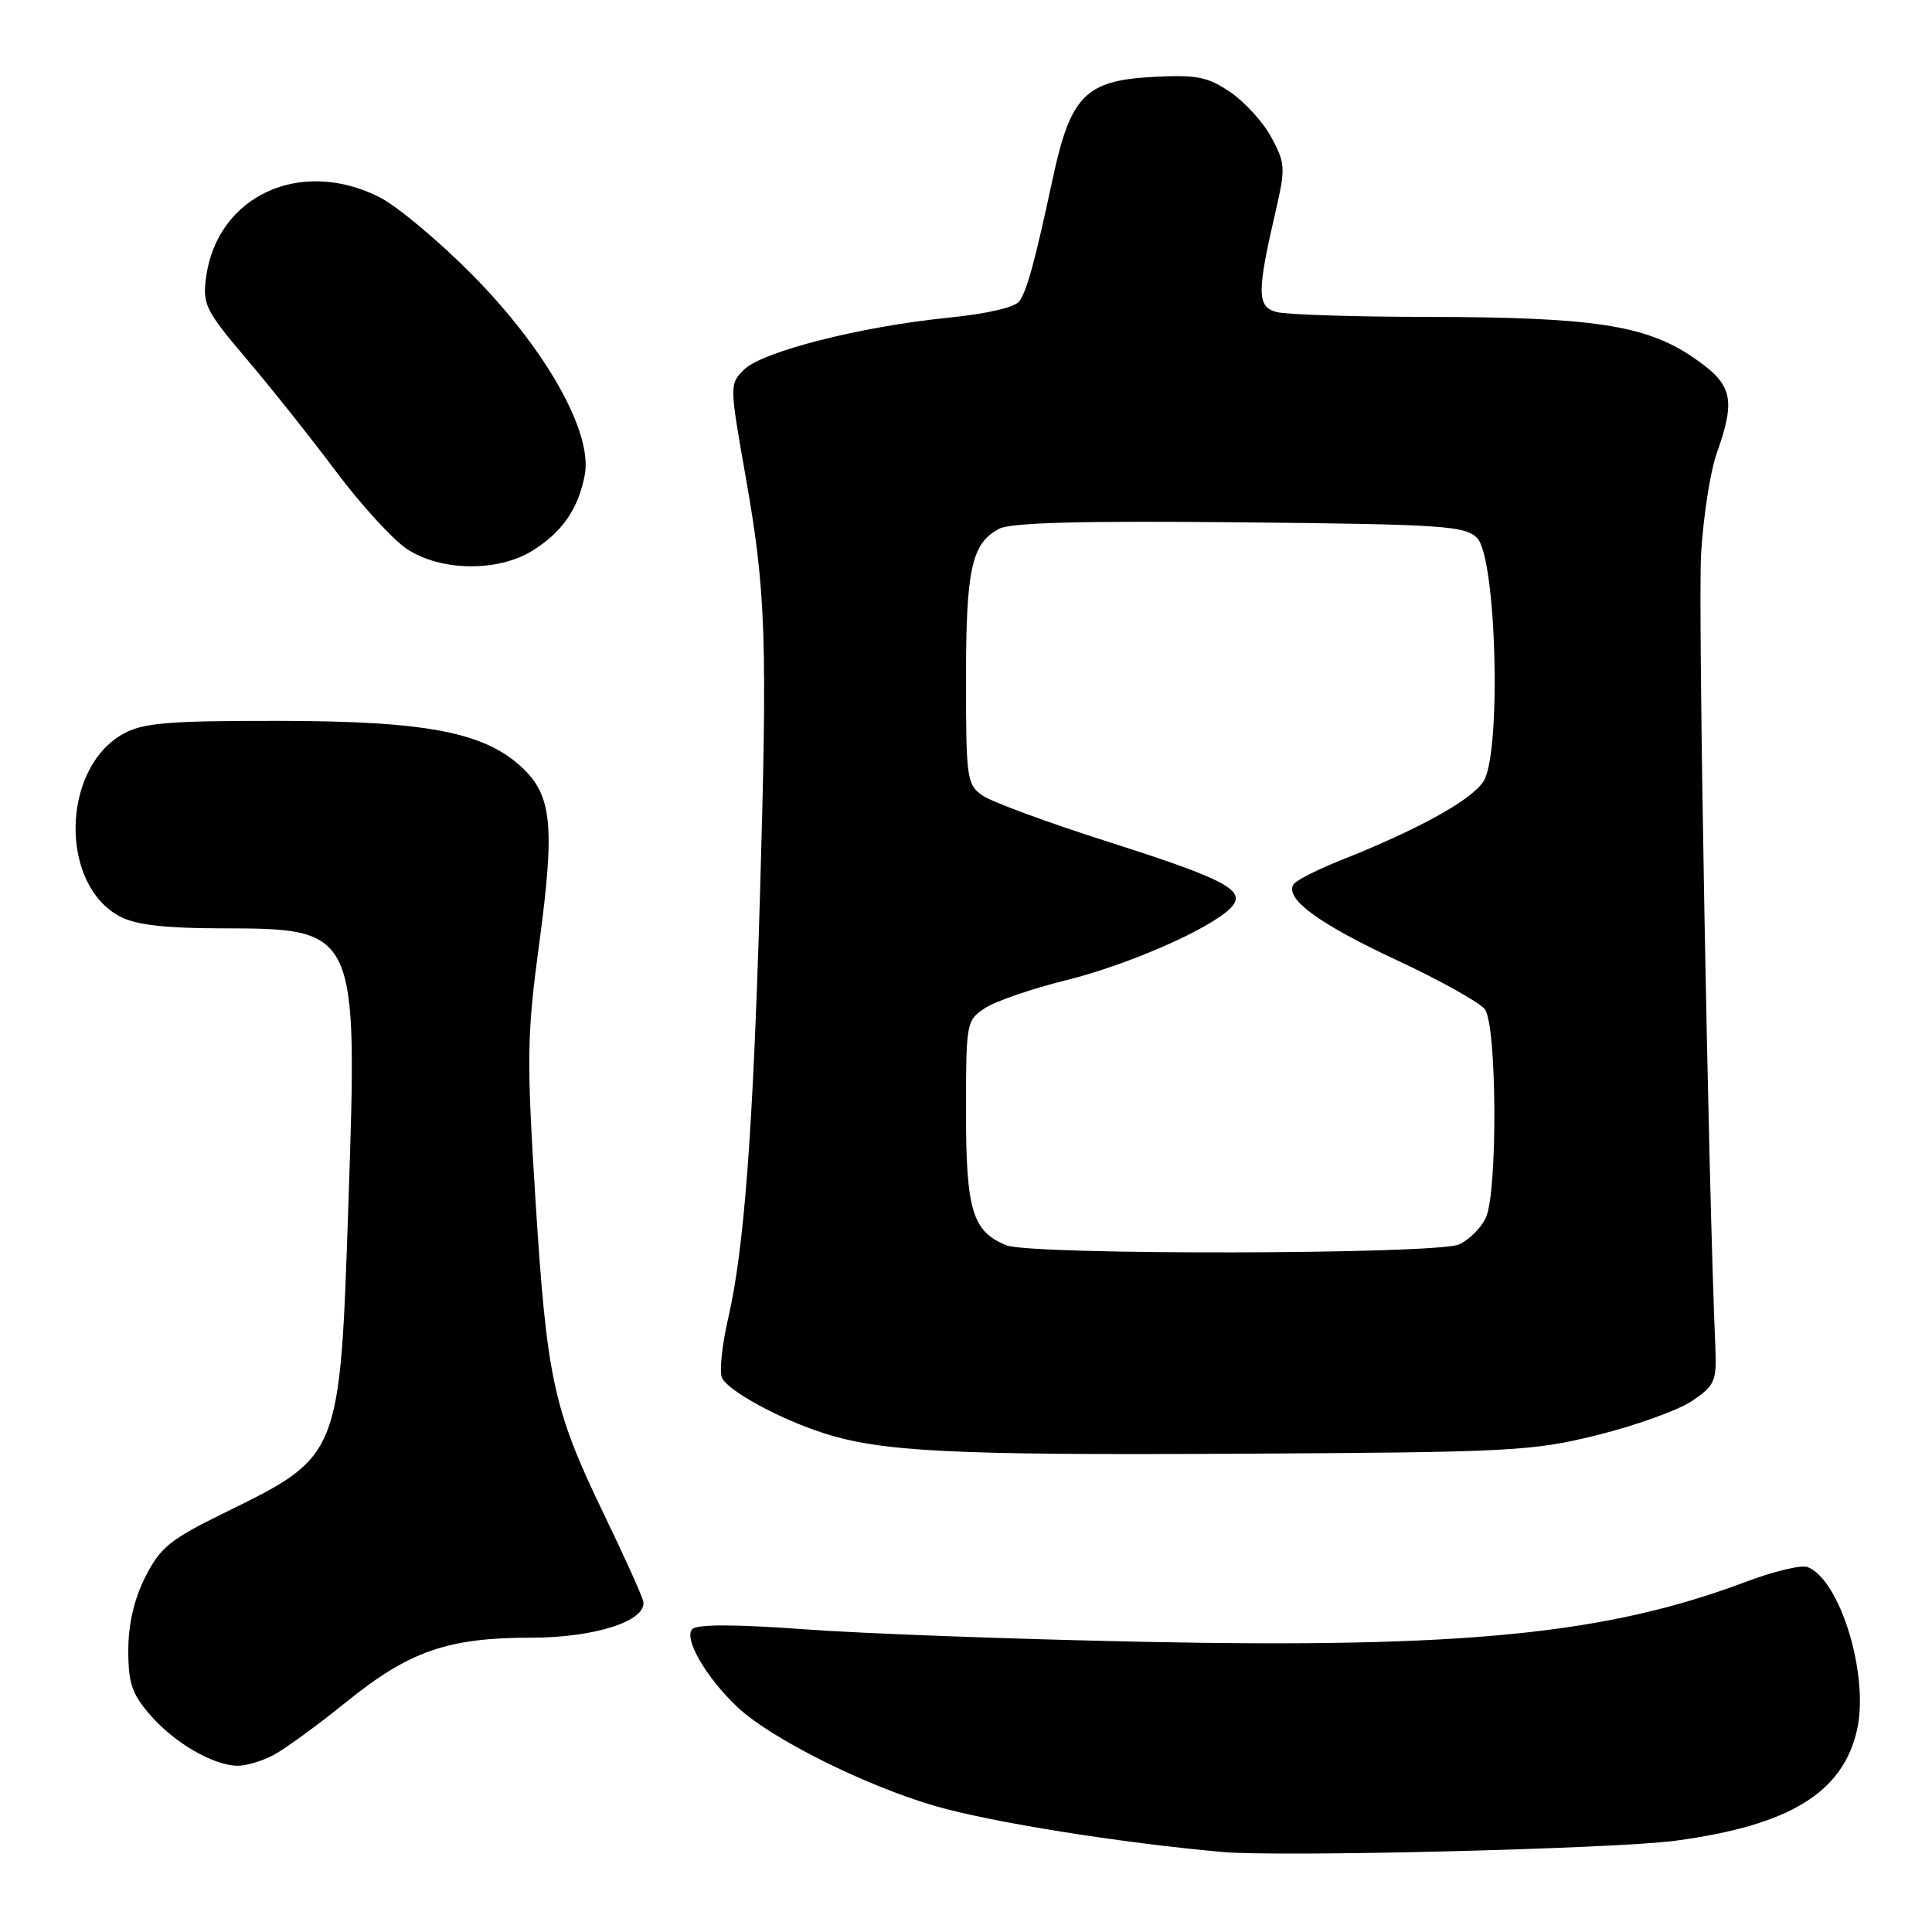 <?xml version="1.0" encoding="UTF-8" standalone="no"?>
<!DOCTYPE svg PUBLIC "-//W3C//DTD SVG 1.1//EN" "http://www.w3.org/Graphics/SVG/1.1/DTD/svg11.dtd" >
<svg xmlns="http://www.w3.org/2000/svg" xmlns:xlink="http://www.w3.org/1999/xlink" version="1.1" viewBox="0 0 256 256">
 <g >
 <path fill="currentColor"
d=" M 221.96 243.91 C 237.10 241.89 244.19 237.56 246.07 229.20 C 247.69 221.97 243.83 209.30 239.50 207.64 C 238.69 207.33 235.02 208.21 231.33 209.60 C 212.90 216.54 194.05 218.41 151.50 217.55 C 134.45 217.20 114.25 216.46 106.61 215.89 C 97.44 215.22 92.39 215.21 91.74 215.86 C 90.54 217.06 93.53 222.24 97.68 226.17 C 102.09 230.35 114.67 236.64 124.00 239.33 C 131.47 241.48 148.39 244.18 162.00 245.40 C 169.62 246.08 213.98 244.98 221.96 243.91 Z  M 36.19 232.58 C 37.68 231.81 42.05 228.62 45.91 225.50 C 54.25 218.77 59.34 217.00 70.41 217.00 C 78.89 217.00 85.78 214.75 85.23 212.16 C 85.08 211.45 82.74 206.27 80.02 200.63 C 73.32 186.76 72.45 182.75 70.95 158.94 C 69.77 140.17 69.81 137.20 71.47 124.86 C 73.53 109.53 73.13 105.45 69.24 101.76 C 64.25 97.03 56.55 95.54 37.00 95.52 C 22.36 95.50 18.99 95.78 16.38 97.21 C 8.10 101.75 7.83 117.27 15.97 121.48 C 18.03 122.55 21.97 123.00 29.20 123.01 C 47.41 123.04 47.39 123.00 46.17 159.40 C 45.03 193.16 45.14 192.90 29.65 200.50 C 22.53 203.99 21.22 205.06 19.25 208.96 C 17.77 211.90 17.00 215.22 17.00 218.68 C 17.00 223.08 17.48 224.48 19.99 227.34 C 23.22 231.02 28.30 233.94 31.50 233.97 C 32.60 233.98 34.71 233.36 36.19 232.58 Z  M 211.71 190.14 C 216.78 188.88 222.40 186.85 224.21 185.63 C 227.25 183.57 227.48 183.03 227.29 178.45 C 226.35 156.58 224.98 80.68 225.40 73.50 C 225.68 68.55 226.61 62.53 227.46 60.12 C 230.06 52.75 229.60 50.91 224.25 47.29 C 218.00 43.07 211.02 42.02 189.00 41.99 C 179.38 41.98 170.45 41.69 169.16 41.35 C 166.53 40.64 166.52 38.79 169.10 27.68 C 170.34 22.31 170.29 21.58 168.47 18.21 C 167.39 16.20 164.93 13.50 163.00 12.19 C 159.97 10.15 158.57 9.88 152.63 10.20 C 143.81 10.69 141.84 12.71 139.48 23.72 C 137.18 34.44 136.15 38.27 135.12 39.86 C 134.58 40.71 130.95 41.56 125.55 42.11 C 113.97 43.28 100.96 46.60 98.57 48.99 C 96.66 50.89 96.67 51.06 98.81 63.21 C 101.50 78.46 101.70 84.58 100.69 119.00 C 99.78 149.92 98.60 165.59 96.48 174.72 C 95.69 178.14 95.31 181.65 95.65 182.52 C 96.29 184.19 103.18 187.98 109.05 189.87 C 116.74 192.36 125.98 192.83 163.50 192.63 C 200.38 192.43 203.00 192.30 211.71 190.14 Z  M 70.53 72.98 C 74.49 70.53 76.65 67.41 77.49 62.90 C 78.54 57.28 72.33 46.26 62.57 36.40 C 58.13 31.92 52.61 27.30 50.29 26.13 C 39.81 20.83 28.75 25.95 27.30 36.78 C 26.83 40.34 27.24 41.16 32.64 47.53 C 35.86 51.32 41.20 58.03 44.50 62.44 C 47.80 66.85 52.03 71.48 53.90 72.73 C 58.35 75.70 65.94 75.82 70.53 72.98 Z  M 133.36 165.01 C 128.86 163.19 128.00 160.38 128.00 147.39 C 128.00 135.49 128.05 135.19 130.53 133.57 C 131.92 132.66 136.75 131.00 141.28 129.88 C 149.37 127.88 160.09 123.20 162.96 120.42 C 165.39 118.07 162.77 116.63 146.92 111.57 C 138.89 109.01 131.36 106.24 130.17 105.40 C 128.12 103.97 128.00 103.11 128.00 89.99 C 128.00 75.38 128.74 72.01 132.38 70.07 C 133.90 69.25 143.20 69.00 164.23 69.21 C 191.16 69.47 194.10 69.67 195.72 71.28 C 198.30 73.86 198.97 99.87 196.56 103.55 C 194.92 106.05 187.97 109.89 177.73 113.96 C 174.56 115.22 171.70 116.67 171.39 117.19 C 170.22 119.08 174.74 122.40 185.00 127.19 C 190.78 129.88 196.06 132.83 196.75 133.73 C 198.35 135.84 198.46 157.90 196.89 161.34 C 196.28 162.68 194.68 164.28 193.34 164.89 C 190.41 166.23 136.64 166.33 133.36 165.01 Z "/>
</g>
</svg>
